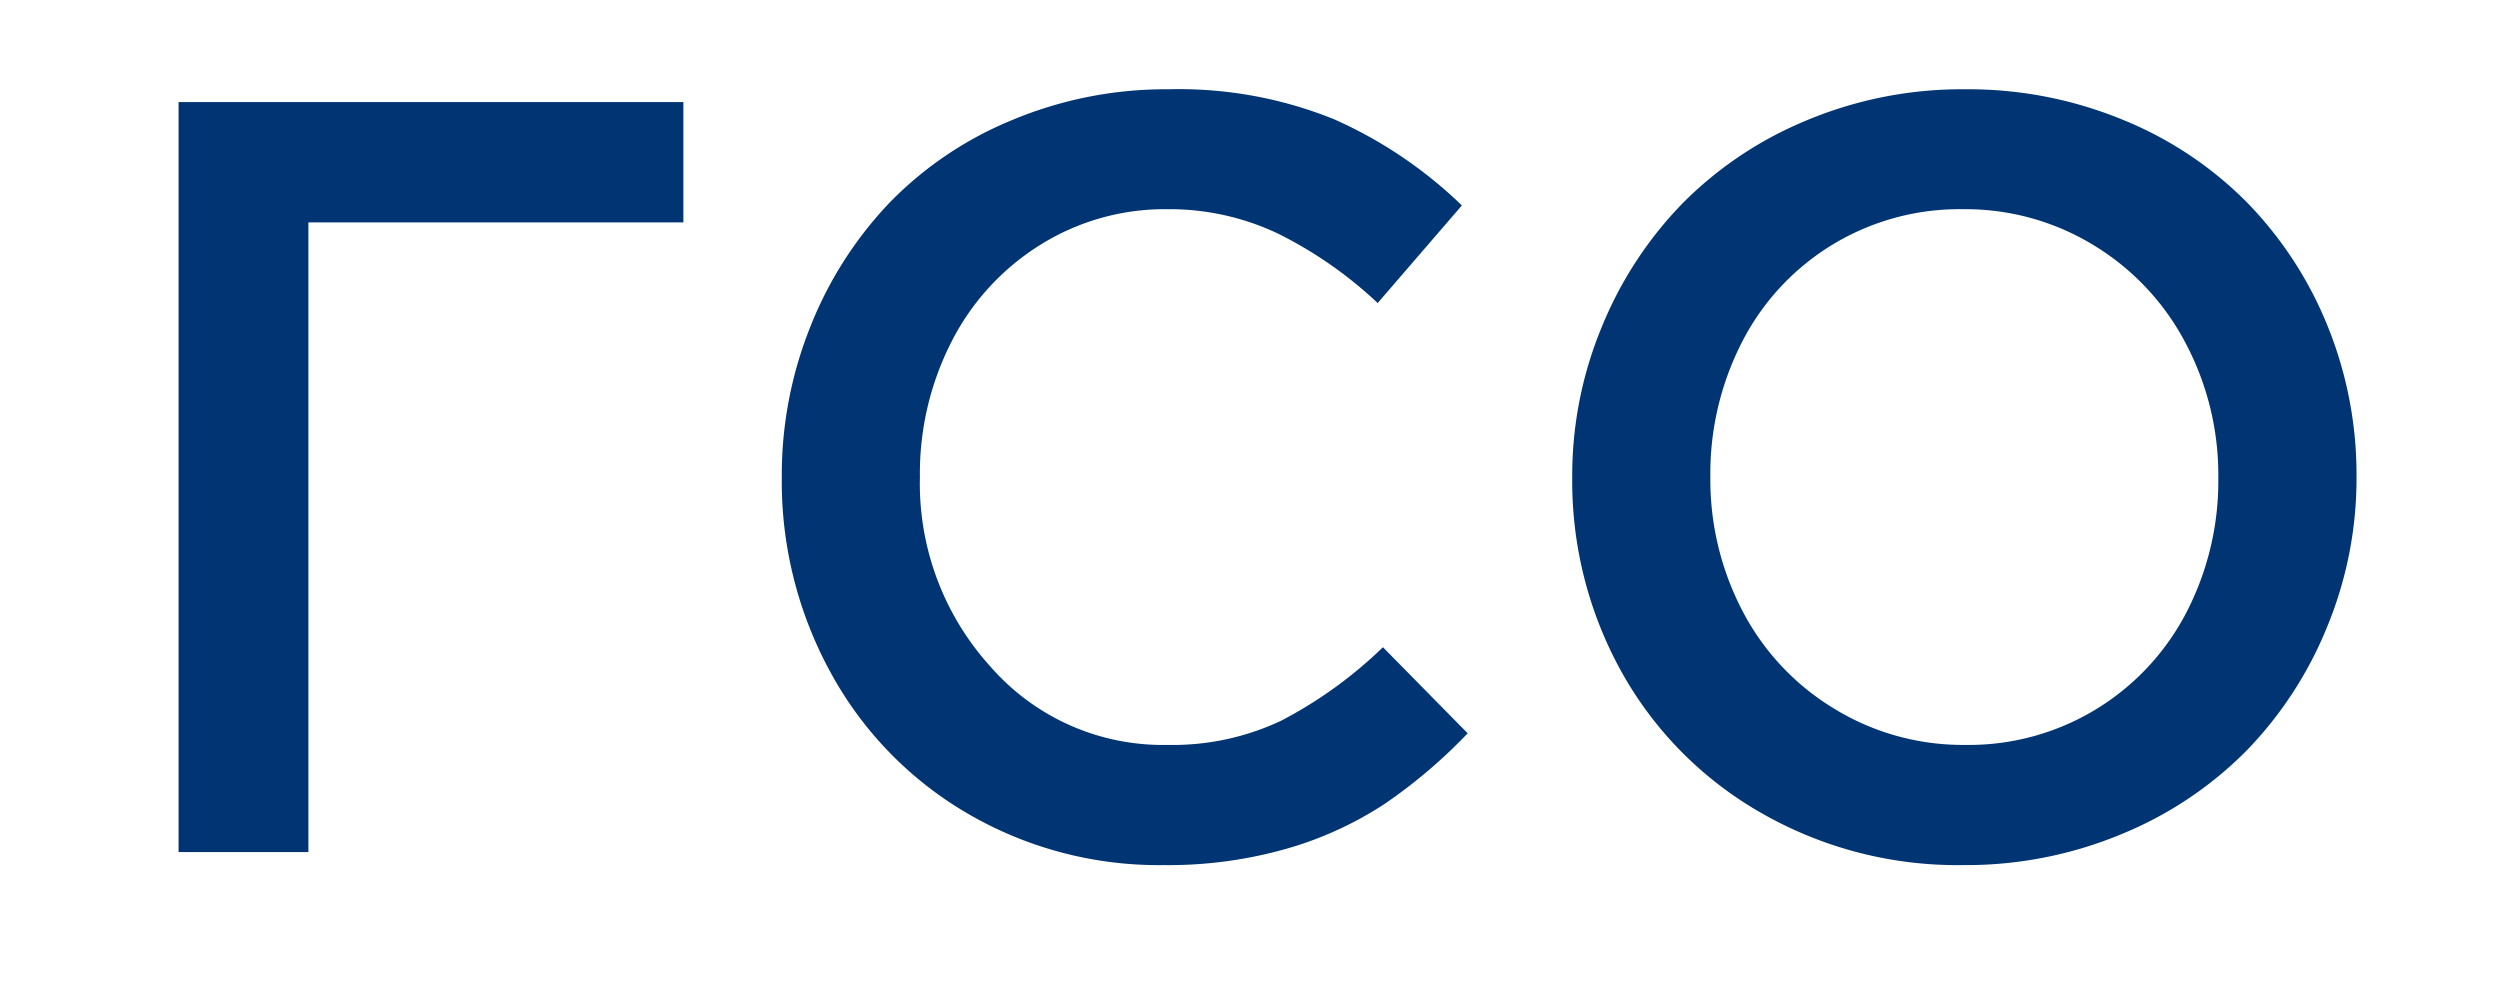 <svg xmlns="http://www.w3.org/2000/svg" width="28" height="11" viewBox="0 0 28 11">
  <g id="Group_697" data-name="Group 697" transform="translate(9323 -581)">
    <rect id="Rectangle_779" data-name="Rectangle 779" width="28" height="11" transform="translate(-9323 581)" fill="none"/>
    <path id="Path_328" data-name="Path 328" d="M-12.009,0V-8.4h5.654v1.348h-4.2V0Zm6.756-4.2a4.464,4.464,0,0,1,.322-1.689,4.306,4.306,0,0,1,.885-1.384A4.068,4.068,0,0,1-2.669-8.2,4.452,4.452,0,0,1-.923-8.543a4.631,4.631,0,0,1,1.854.335,4.93,4.93,0,0,1,1.433.966L1.421-6.149A4.629,4.629,0,0,0,.308-6.925,2.83,2.83,0,0,0-.935-7.2a2.63,2.63,0,0,0-1.424.4,2.739,2.739,0,0,0-.993,1.084A3.241,3.241,0,0,0-3.706-4.2a3.05,3.05,0,0,0,.791,2.124A2.561,2.561,0,0,0-.935-1.2,2.847,2.847,0,0,0,.34-1.471a4.867,4.867,0,0,0,1.14-.823l.949.964A5.857,5.857,0,0,1,1.5-.54a4.023,4.023,0,0,1-1.09.5A4.83,4.83,0,0,1-.981.146,4.244,4.244,0,0,1-3.164-.427,4.087,4.087,0,0,1-4.7-2,4.452,4.452,0,0,1-5.253-4.2ZM3.6-4.2a4.342,4.342,0,0,1,.328-1.674,4.327,4.327,0,0,1,.9-1.384,4.219,4.219,0,0,1,1.4-.938A4.5,4.5,0,0,1,8-8.543a4.54,4.54,0,0,1,1.77.343,4.151,4.151,0,0,1,1.392.929,4.27,4.27,0,0,1,.9,1.384A4.428,4.428,0,0,1,12.384-4.2a4.353,4.353,0,0,1-.328,1.675,4.312,4.312,0,0,1-.9,1.385A4.213,4.213,0,0,1,9.75-.2,4.528,4.528,0,0,1,7.978.146,4.413,4.413,0,0,1,5.71-.442,4.128,4.128,0,0,1,4.151-2.02,4.4,4.4,0,0,1,3.6-4.2Zm1.547,0a3.174,3.174,0,0,0,.36,1.5,2.775,2.775,0,0,0,1.02,1.09A2.756,2.756,0,0,0,8-1.2a2.741,2.741,0,0,0,1.468-.4,2.752,2.752,0,0,0,1.011-1.084,3.2,3.2,0,0,0,.357-1.51,3.153,3.153,0,0,0-.363-1.5A2.8,2.8,0,0,0,9.451-6.79,2.756,2.756,0,0,0,7.978-7.2a2.741,2.741,0,0,0-1.468.4A2.731,2.731,0,0,0,5.5-5.709,3.224,3.224,0,0,0,5.147-4.2Z" transform="translate(-9308.991 590.543)" fill="#003472"/>
  </g>
</svg>
